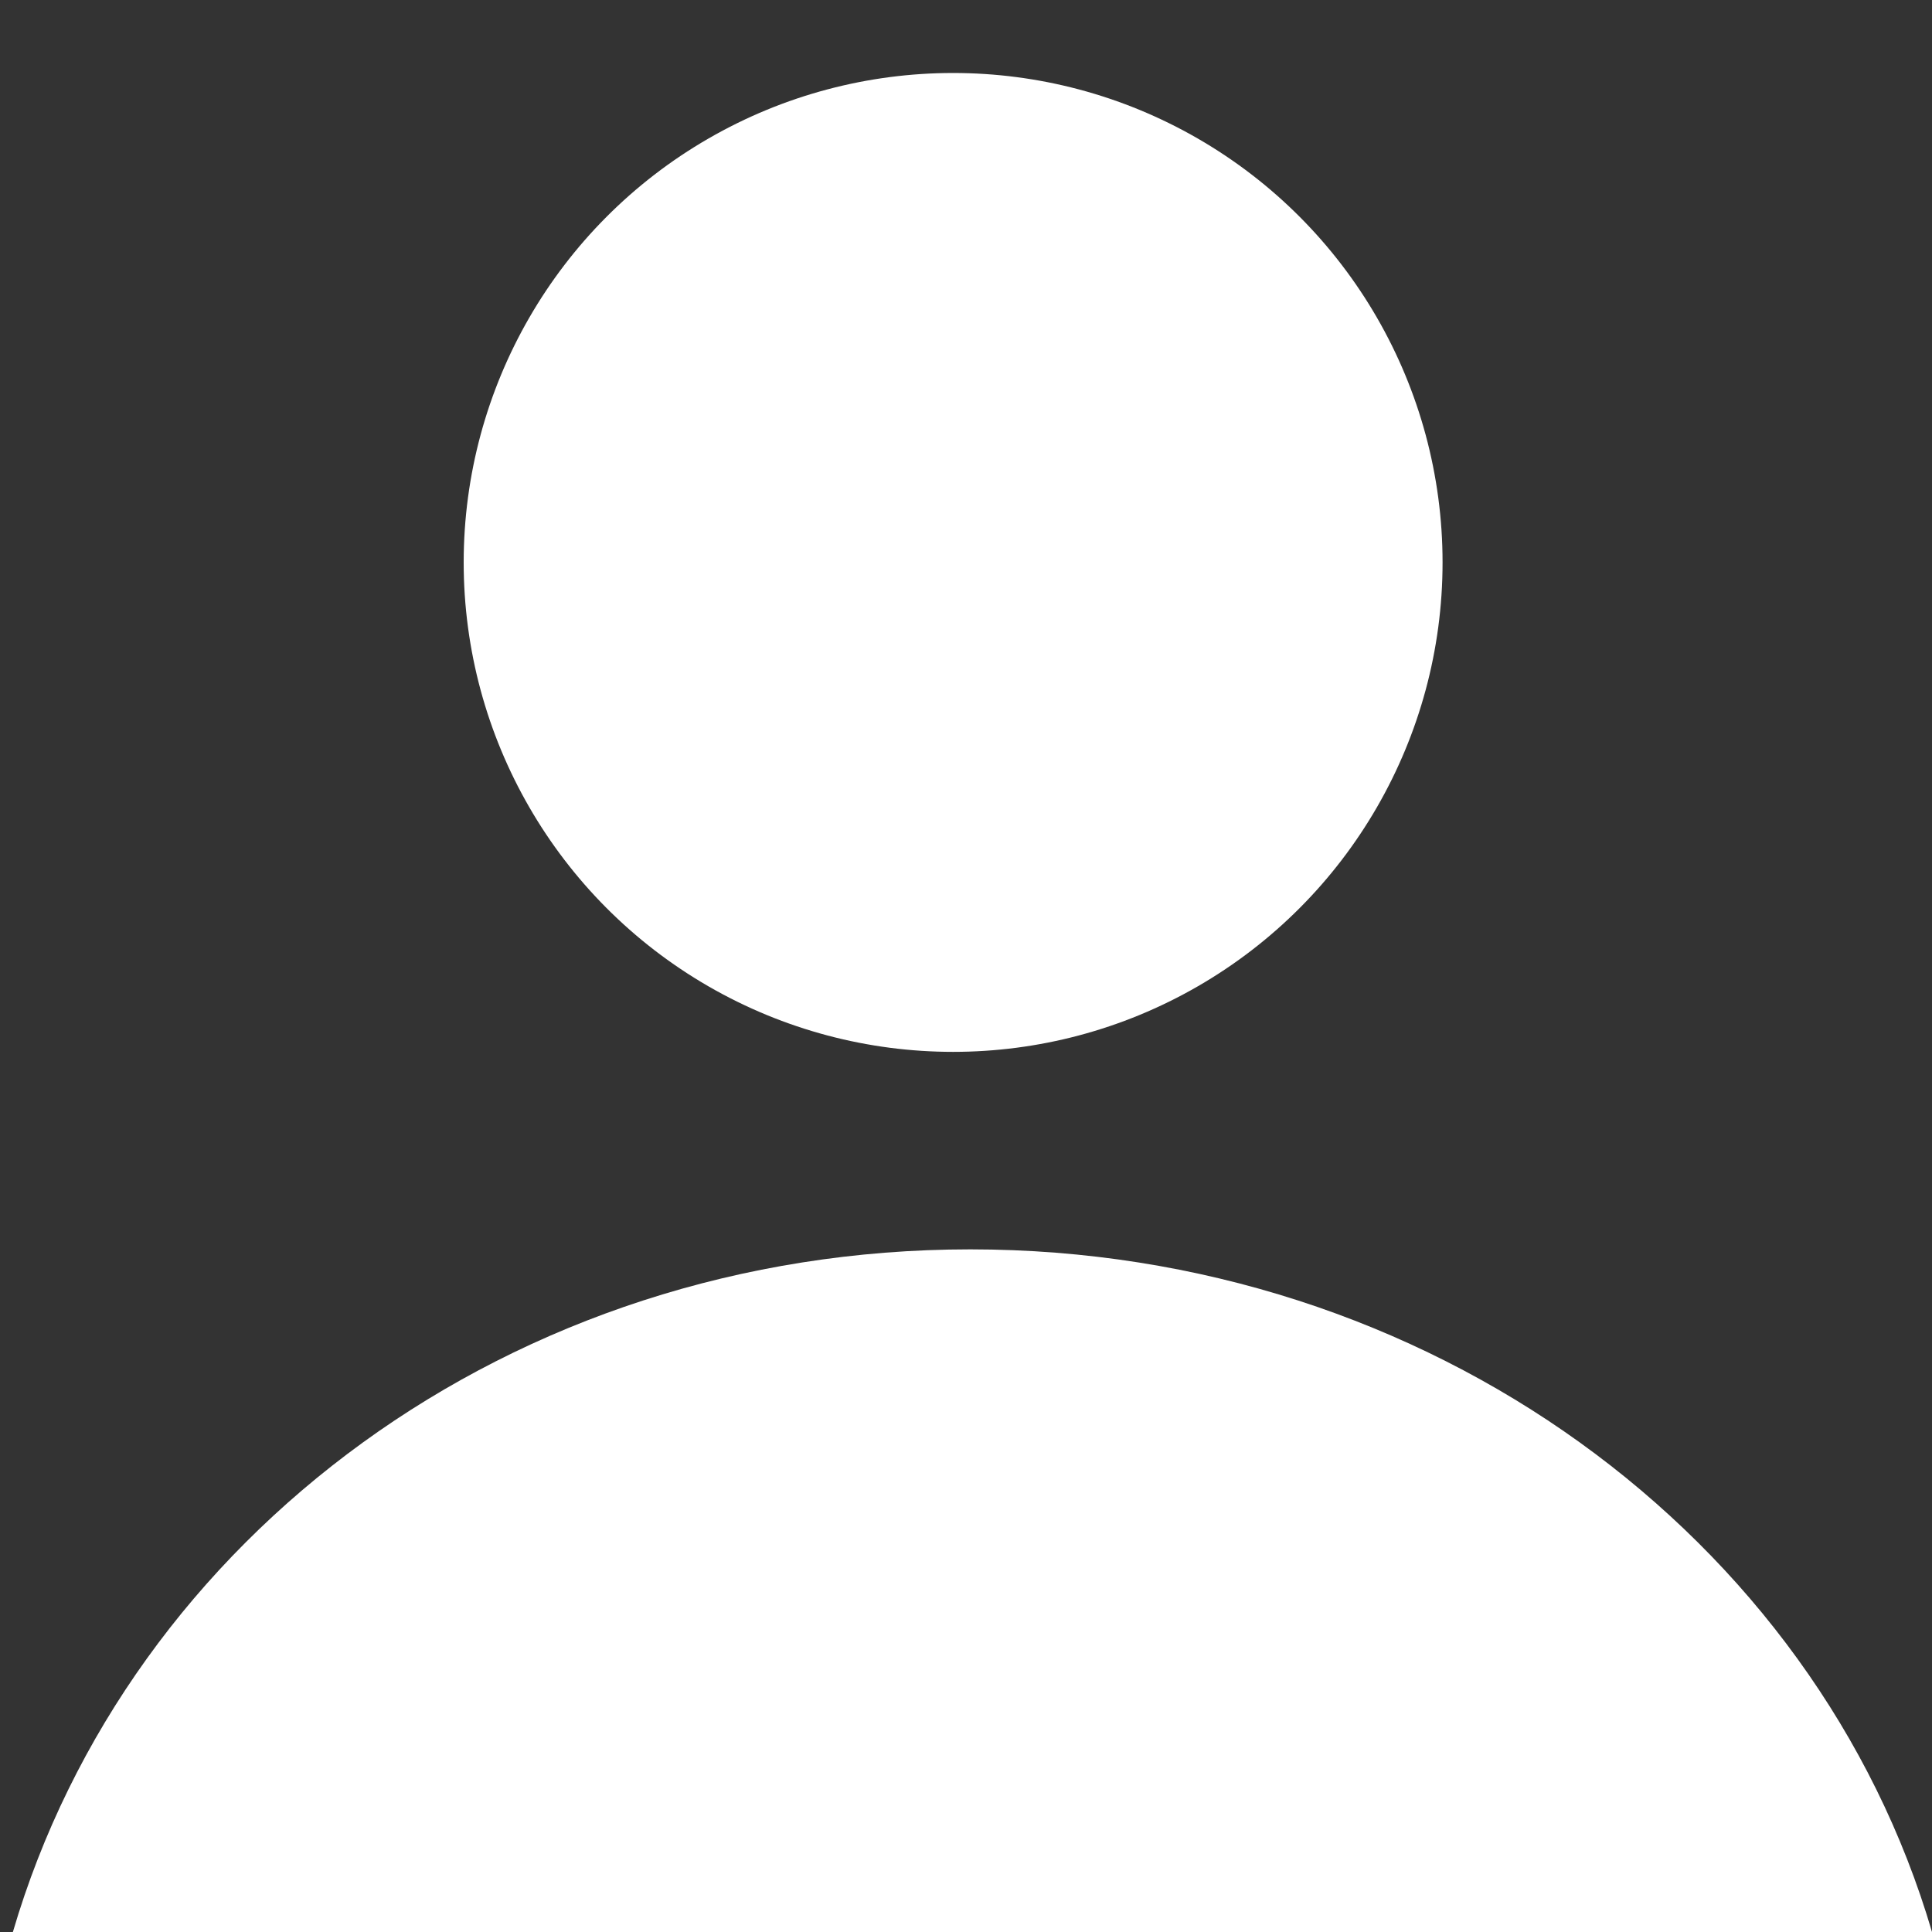 <?xml version="1.0" encoding="utf-8"?>
<!-- Generator: Adobe Illustrator 25.3.1, SVG Export Plug-In . SVG Version: 6.00 Build 0)  -->
<svg version="1.1" id="Слой_1" xmlns="http://www.w3.org/2000/svg" xmlns:xlink="http://www.w3.org/1999/xlink" x="0px" y="0px"
	 viewBox="0 0 45 45" style="enable-background:new 0 0 45 45;" xml:space="preserve">
<rect x="0" y="0" width="45" height="45" fill="#333333" stroke="none"/>
<style type="text/css">
	.SVGuser{fill:#FFFFFF;}
</style>
<circle class="SVGuser" cx="22.2" cy="13.1" r="11.4"/>
<path class="SVGuser" d="M45,45H0.3C3,35.8,11.9,29.1,22.6,29.1C33.3,29.1,42.3,35.8,45,45z"/>
</svg>
